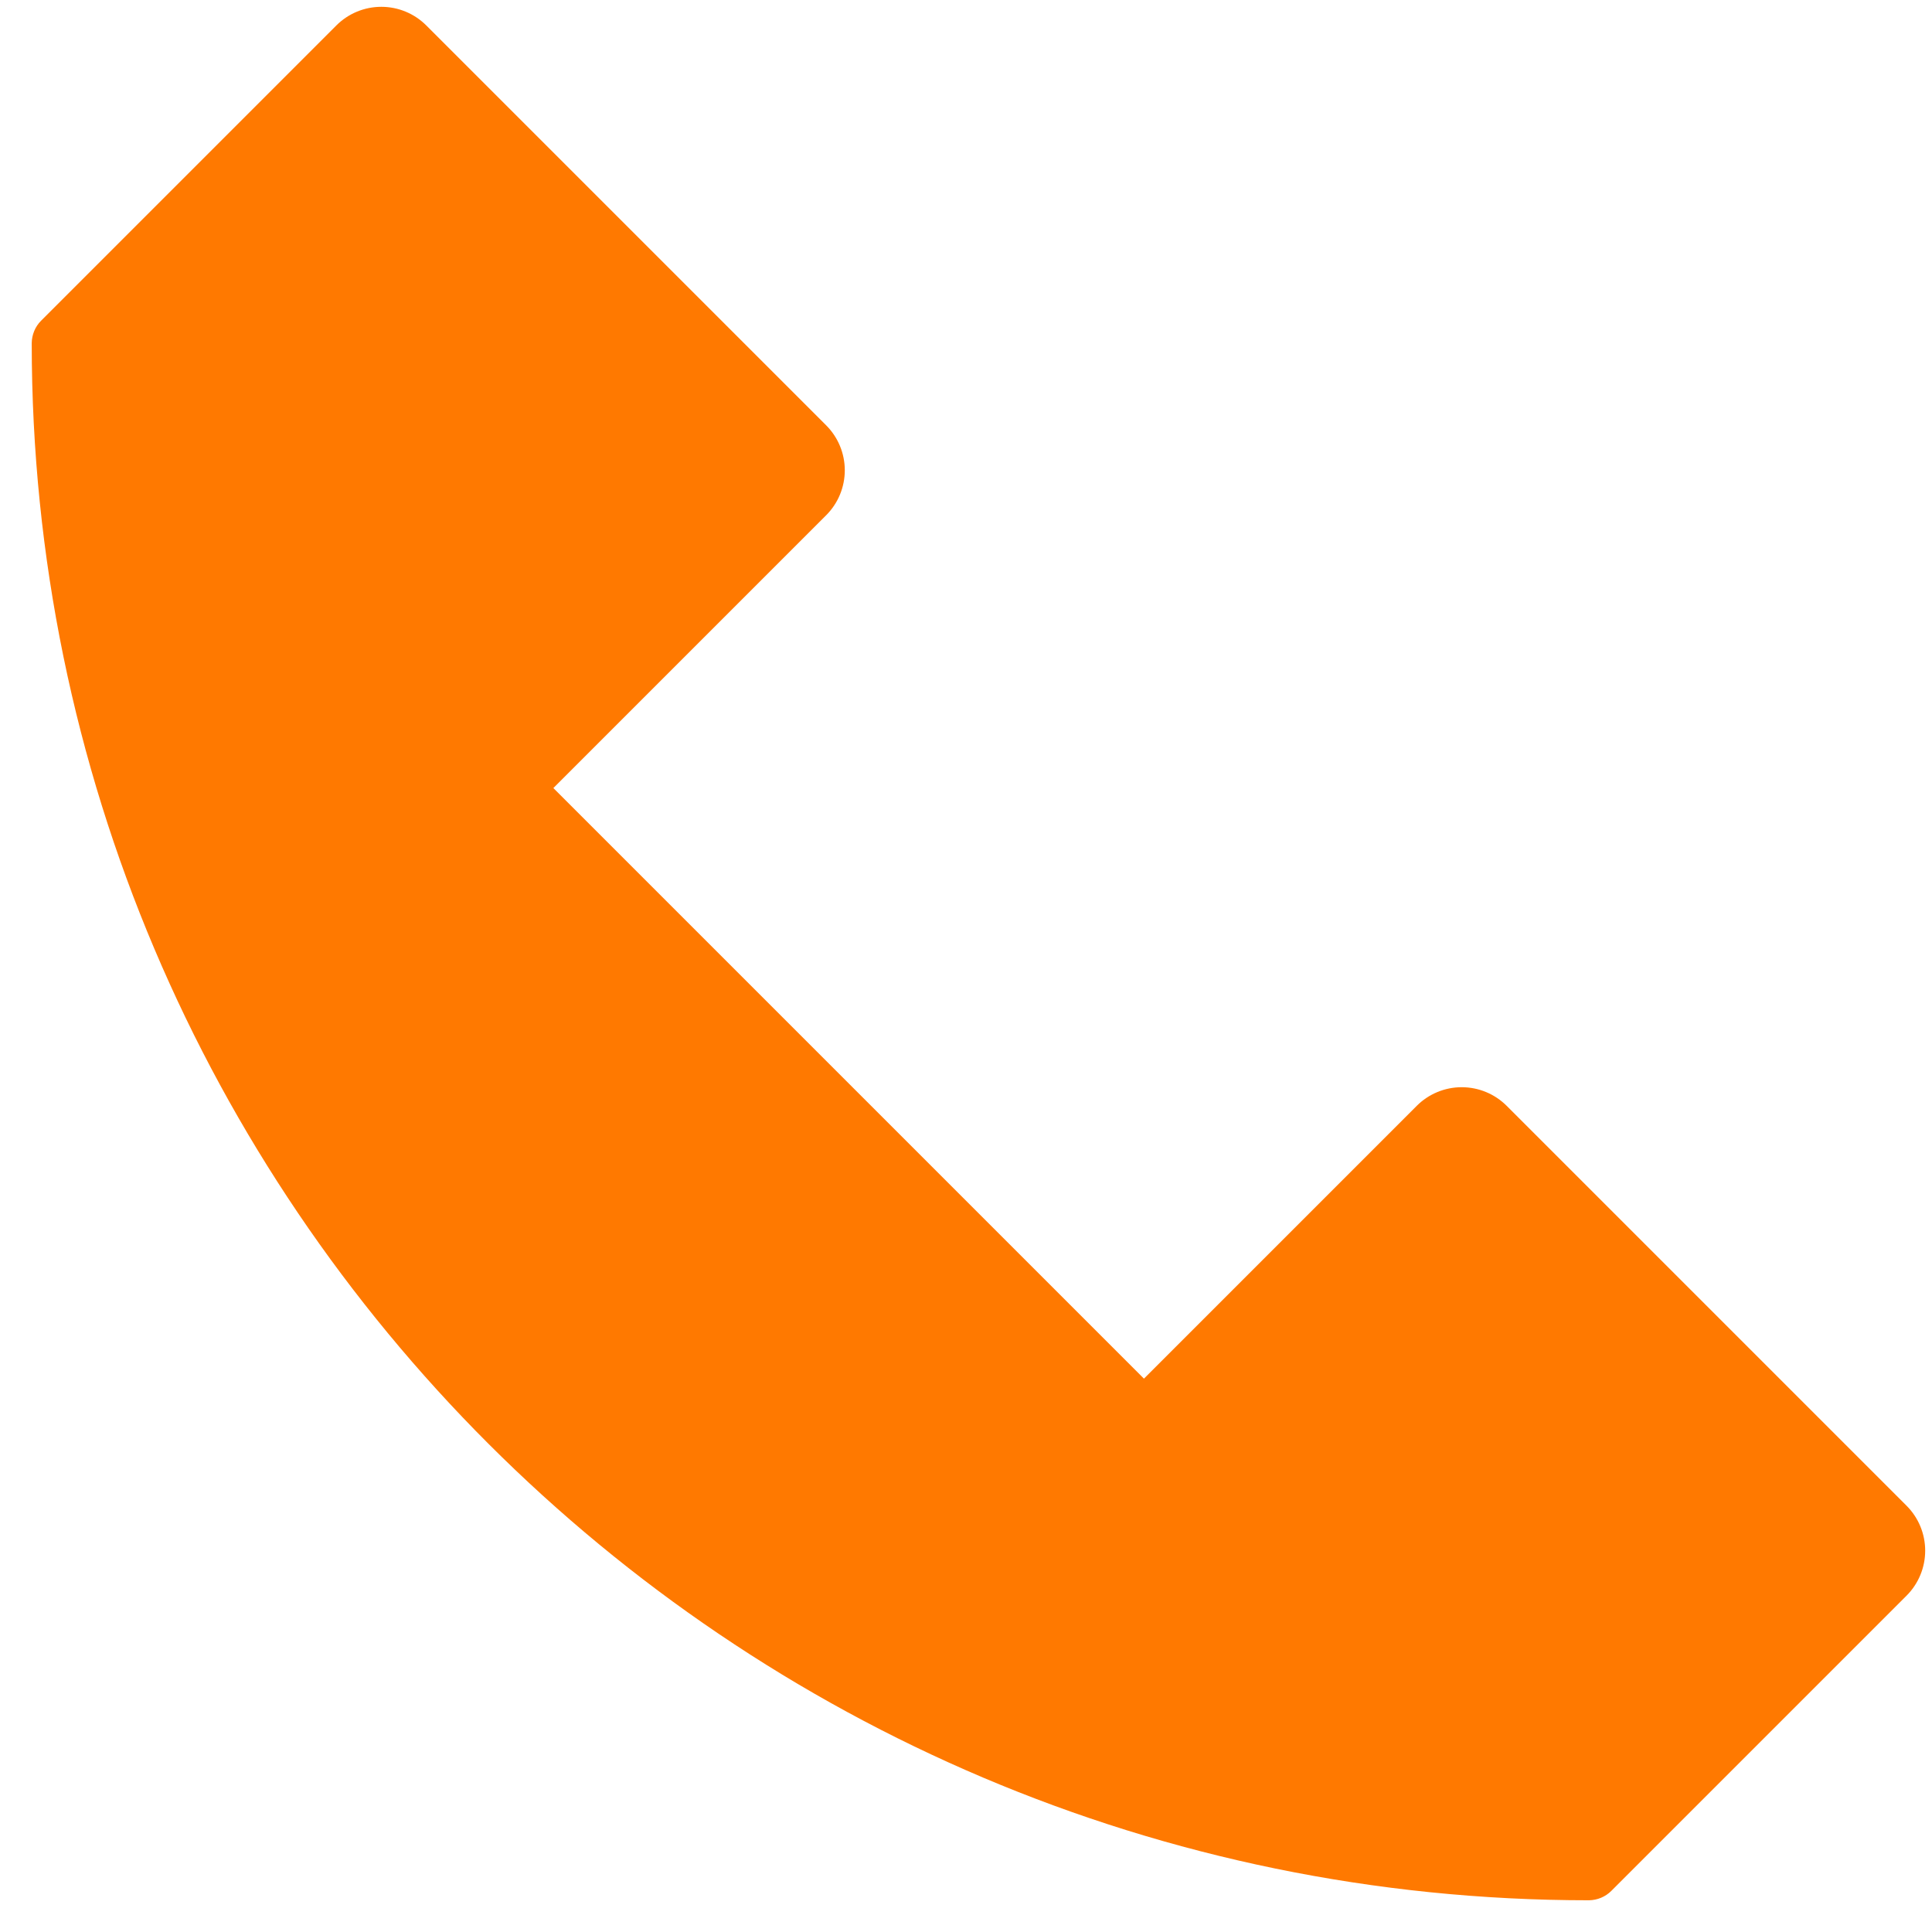 <svg width="19" height="19" viewBox="0 0 19 19" fill="none" xmlns="http://www.w3.org/2000/svg">
<path d="M15.626 18.688C7.182 18.688 0.312 11.818 0.312 3.374C0.313 3.292 0.346 3.212 0.404 3.154L3.308 0.25C3.425 0.133 3.584 0.067 3.75 0.067C3.916 0.067 4.075 0.133 4.192 0.25L8.125 4.183C8.242 4.3 8.308 4.459 8.308 4.625C8.308 4.791 8.242 4.95 8.125 5.067L5.442 7.75L11.25 13.558L13.933 10.875C14.05 10.758 14.209 10.692 14.375 10.692C14.541 10.692 14.7 10.758 14.817 10.875L18.75 14.808C18.867 14.925 18.933 15.084 18.933 15.25C18.933 15.416 18.867 15.575 18.75 15.692L15.846 18.596C15.788 18.654 15.709 18.687 15.626 18.688Z" fill="#FF7900"/>
</svg>
